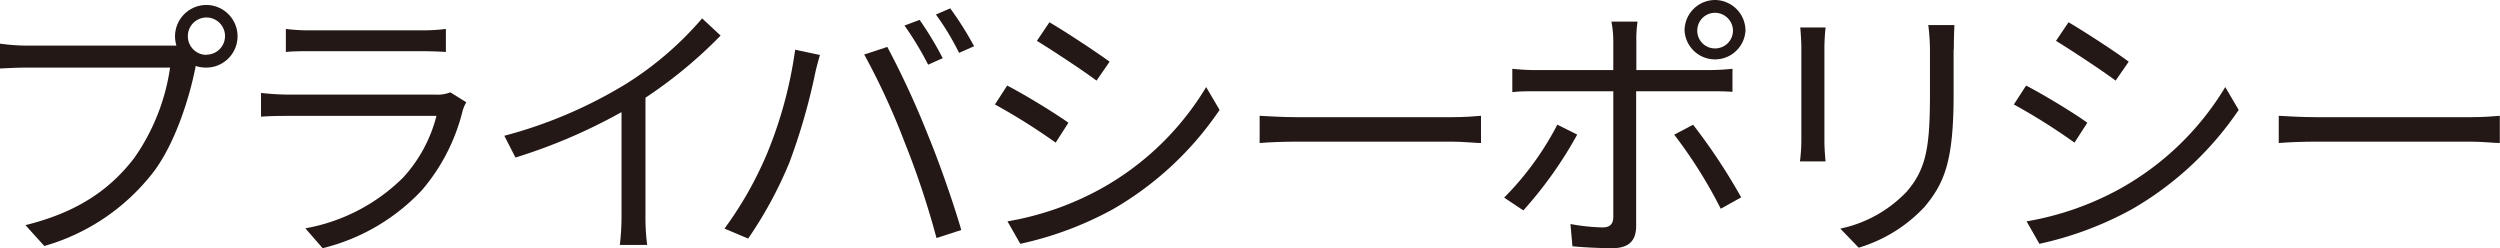 <svg xmlns="http://www.w3.org/2000/svg" viewBox="0 0 251.52 24.97"><defs><style>.cls-1{fill:#231815;}</style></defs><g id="Layer_2" data-name="Layer 2"><g id="message"><path class="cls-1" d="M20.75.5a3.15,3.15,0,1,1,0,6.3,3.2,3.2,0,0,1-1.07-.17,1.24,1.24,0,0,1-.05.31c-.59,2.94-2,7.45-4.17,10.34a21.25,21.25,0,0,1-11,7.47l-1.9-2.1c5.43-1.34,8.6-3.72,10.92-6.72A21,21,0,0,0,17.11,6.8H2.8c-1.12,0-2.07.06-2.8.09V4.39a20.26,20.26,0,0,0,2.8.2H16.86c.25,0,.56,0,.89,0a3.31,3.31,0,0,1-.14-.89A3.16,3.16,0,0,1,20.75.5Zm0,5A1.87,1.87,0,1,0,18.9,3.67,1.87,1.87,0,0,0,20.75,5.52Z"/><path class="cls-1" d="M46.55,11.12a19.38,19.38,0,0,1-4.09,8,20.28,20.28,0,0,1-10,5.85l-1.74-2a18.57,18.57,0,0,0,9.85-5.12,14.4,14.4,0,0,0,3.34-6.19H29c-.67,0-1.74,0-2.74.08V9.35A26.86,26.86,0,0,0,29,9.52H43.78a3.61,3.61,0,0,0,1.53-.23l1.6,1A4.28,4.28,0,0,0,46.55,11.12ZM31.31,3.05h11a17.79,17.79,0,0,0,2.55-.14V5.23c-.67-.05-1.63-.08-2.58-.08h-11c-.86,0-1.76,0-2.52.08V2.91A17.87,17.87,0,0,0,31.31,3.05Z"/><path class="cls-1" d="M63,8.43a33.44,33.44,0,0,0,7.64-6.58L72.5,3.58a46.15,46.15,0,0,1-7.56,6.25V21.64a21.39,21.39,0,0,0,.17,3H62.36a24.57,24.57,0,0,0,.17-3V11.28a55.49,55.49,0,0,1-10.67,4.57l-1.12-2.19A46.07,46.07,0,0,0,63,8.43Z"/><path class="cls-1" d="M80,5l2.49.53c-.17.61-.4,1.43-.51,2a61.72,61.72,0,0,1-2.54,8.77A40.92,40.92,0,0,1,75.27,24l-2.38-1a36.92,36.92,0,0,0,4.31-7.62A42.67,42.67,0,0,0,80,5Zm7,.47,2.27-.75a88.18,88.18,0,0,1,4.08,8.84c1.15,2.77,2.64,7.06,3.36,9.58l-2.49.81A85,85,0,0,0,91,14.28,71.39,71.39,0,0,0,86.92,5.43Zm7.89.36-1.51.68A31.89,31.89,0,0,0,91,2.57L92.52,2A32.85,32.85,0,0,1,94.81,5.79ZM98,4.65l-1.51.67a26.2,26.2,0,0,0-2.33-3.86L95.6.84A32.94,32.94,0,0,1,98,4.65Z"/><path class="cls-1" d="M107.49,12.35l-1.28,2a62.44,62.44,0,0,0-6.11-3.84l1.23-1.9C103,9.46,106.26,11.45,107.49,12.35ZM110.74,19A28.47,28.47,0,0,0,121.35,8.76l1.35,2.3a32.63,32.63,0,0,1-10.75,10,34.67,34.67,0,0,1-9.3,3.47l-1.29-2.26A29.82,29.82,0,0,0,110.74,19Zm.9-12.8-1.32,1.91c-1.34-1-4.36-3-6-4l1.26-1.87C107.21,3.19,110.43,5.32,111.64,6.21Z"/><path class="cls-1" d="M130.62,11.79H146c1.4,0,2.41-.09,3-.14v2.74c-.56,0-1.73-.14-3-.14H130.62c-1.53,0-3,.06-3.89.14V11.65C127.57,11.7,129.06,11.79,130.62,11.79Z"/><path class="cls-1" d="M153.26,21.17l-1.93-1.29a29.86,29.86,0,0,0,5.35-7.34l2,1A40.75,40.75,0,0,1,153.26,21.17Zm11.37-17V7.05H172a22.48,22.48,0,0,0,2.3-.13V9.24c-.76-.06-1.6-.06-2.27-.06h-7.42V22.73c0,1.49-.73,2.24-2.41,2.24-1.17,0-2.85-.08-4-.19l-.2-2.24a20.51,20.51,0,0,0,3.22.34c.76,0,1.09-.34,1.09-1.07V9.18h-7.78c-.84,0-1.62,0-2.38.09V6.92a21.9,21.9,0,0,0,2.38.13h7.78V4.17a10.34,10.34,0,0,0-.19-2h2.63A12.51,12.51,0,0,0,164.63,4.2Zm10.56,15.68L173.12,21a47,47,0,0,0-4.68-7.45l1.9-1A59,59,0,0,1,175.19,19.88ZM172.53,0a3.09,3.09,0,0,1,3.08,3.08,3.07,3.07,0,0,1-6.13,0A3.08,3.08,0,0,1,172.53,0Zm0,4.87a1.79,1.79,0,0,0,1.82-1.79,1.81,1.81,0,0,0-1.82-1.79,1.78,1.78,0,0,0-1.77,1.79A1.77,1.77,0,0,0,172.53,4.87Z"/><path class="cls-1" d="M183.55,4.76v9.35c0,.7.06,1.62.12,2.13h-2.58a17.59,17.59,0,0,0,.14-2.16V4.76c0-.5-.06-1.48-.11-2h2.55A20.16,20.16,0,0,0,183.55,4.76Zm13,.2V9.49c0,6.72-.92,8.93-2.94,11.34A14.92,14.92,0,0,1,187,24.92L185.15,23a12.84,12.84,0,0,0,6.69-3.73c2-2.32,2.33-4.59,2.33-9.88V5A20.9,20.9,0,0,0,194,2.52h2.63C196.6,3.22,196.57,4,196.57,5Z"/><path class="cls-1" d="M210,12.35l-1.29,2a61.09,61.09,0,0,0-6.1-3.84l1.23-1.9C205.51,9.46,208.79,11.45,210,12.35ZM213.27,19A28.54,28.54,0,0,0,223.88,8.76l1.35,2.3a32.57,32.57,0,0,1-10.76,10,34.49,34.49,0,0,1-9.29,3.47l-1.29-2.26A29.82,29.82,0,0,0,213.27,19Zm.9-12.8-1.32,1.91c-1.34-1-4.37-3-6-4l1.26-1.87C209.74,3.19,213,5.32,214.17,6.21Z"/><path class="cls-1" d="M233.15,11.79H248.5c1.4,0,2.41-.09,3-.14v2.74c-.56,0-1.73-.14-3-.14H233.15c-1.54,0-3,.06-3.89.14V11.65C230.1,11.7,231.59,11.79,233.15,11.79Z"/></g></g></svg>